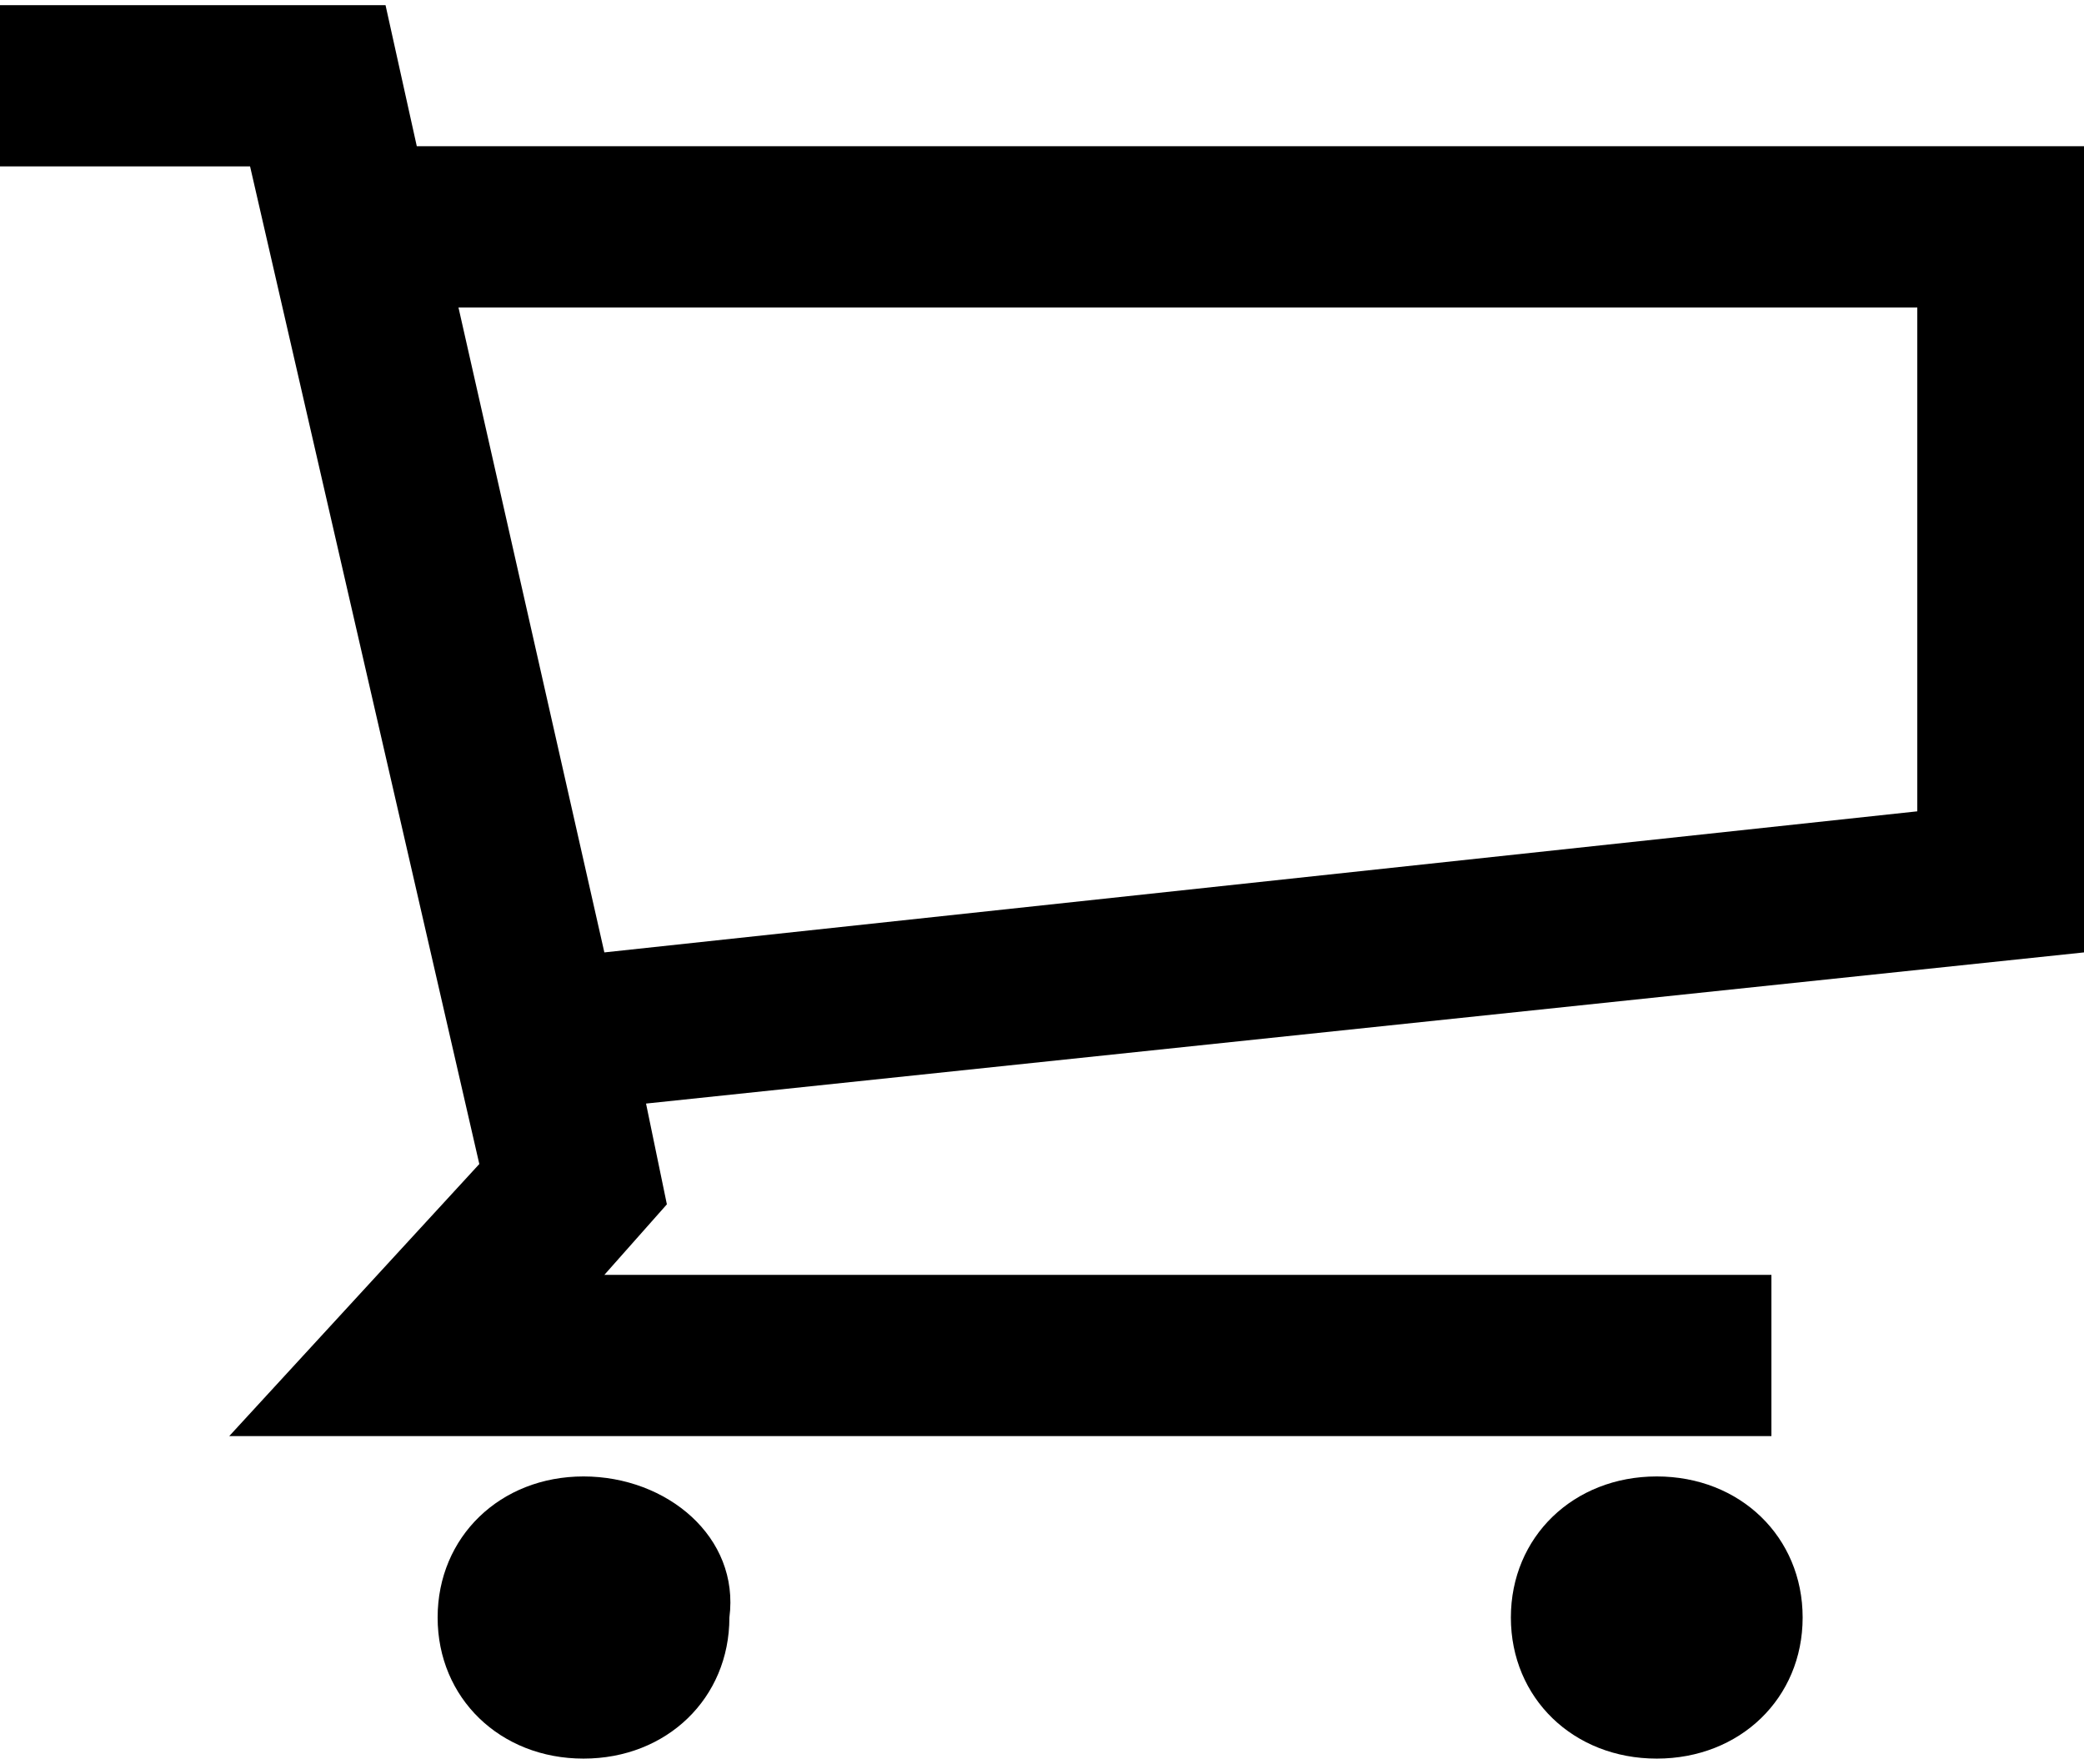 <!-- Generated by IcoMoon.io -->
<svg version="1.1" xmlns="http://www.w3.org/2000/svg" width="1210" height="1024" viewBox="0 0 1210 1024">
<title></title>
<g id="icomoon-ignore">
</g>
<path d="M241.997 84.9l-18.15-81.909h-223.853v93.61h145.202l133.102 579.209-145.202 157.967h895.411v-93.609h-677.608l36.3-40.954-12.1-58.504 834.909-87.763v-468.047h-968.011zM1113.208 471.039l-762.309 81.909-84.701-374.437h847.010v292.528z"></path>
<path d="M338.797 857.192c-48.4 0-84.701 35.104-84.701 81.909s36.3 81.909 84.701 81.909c48.4 0 84.701-35.104 84.701-81.909 6.050-46.805-36.3-81.909-84.701-81.909z"></path>
<path d="M961.938 857.192c-48.4 0-84.701 35.104-84.701 81.909s36.3 81.909 84.701 81.909c48.4 0 84.701-35.104 84.701-81.909s-36.3-81.909-84.701-81.909z"></path>
</svg>
